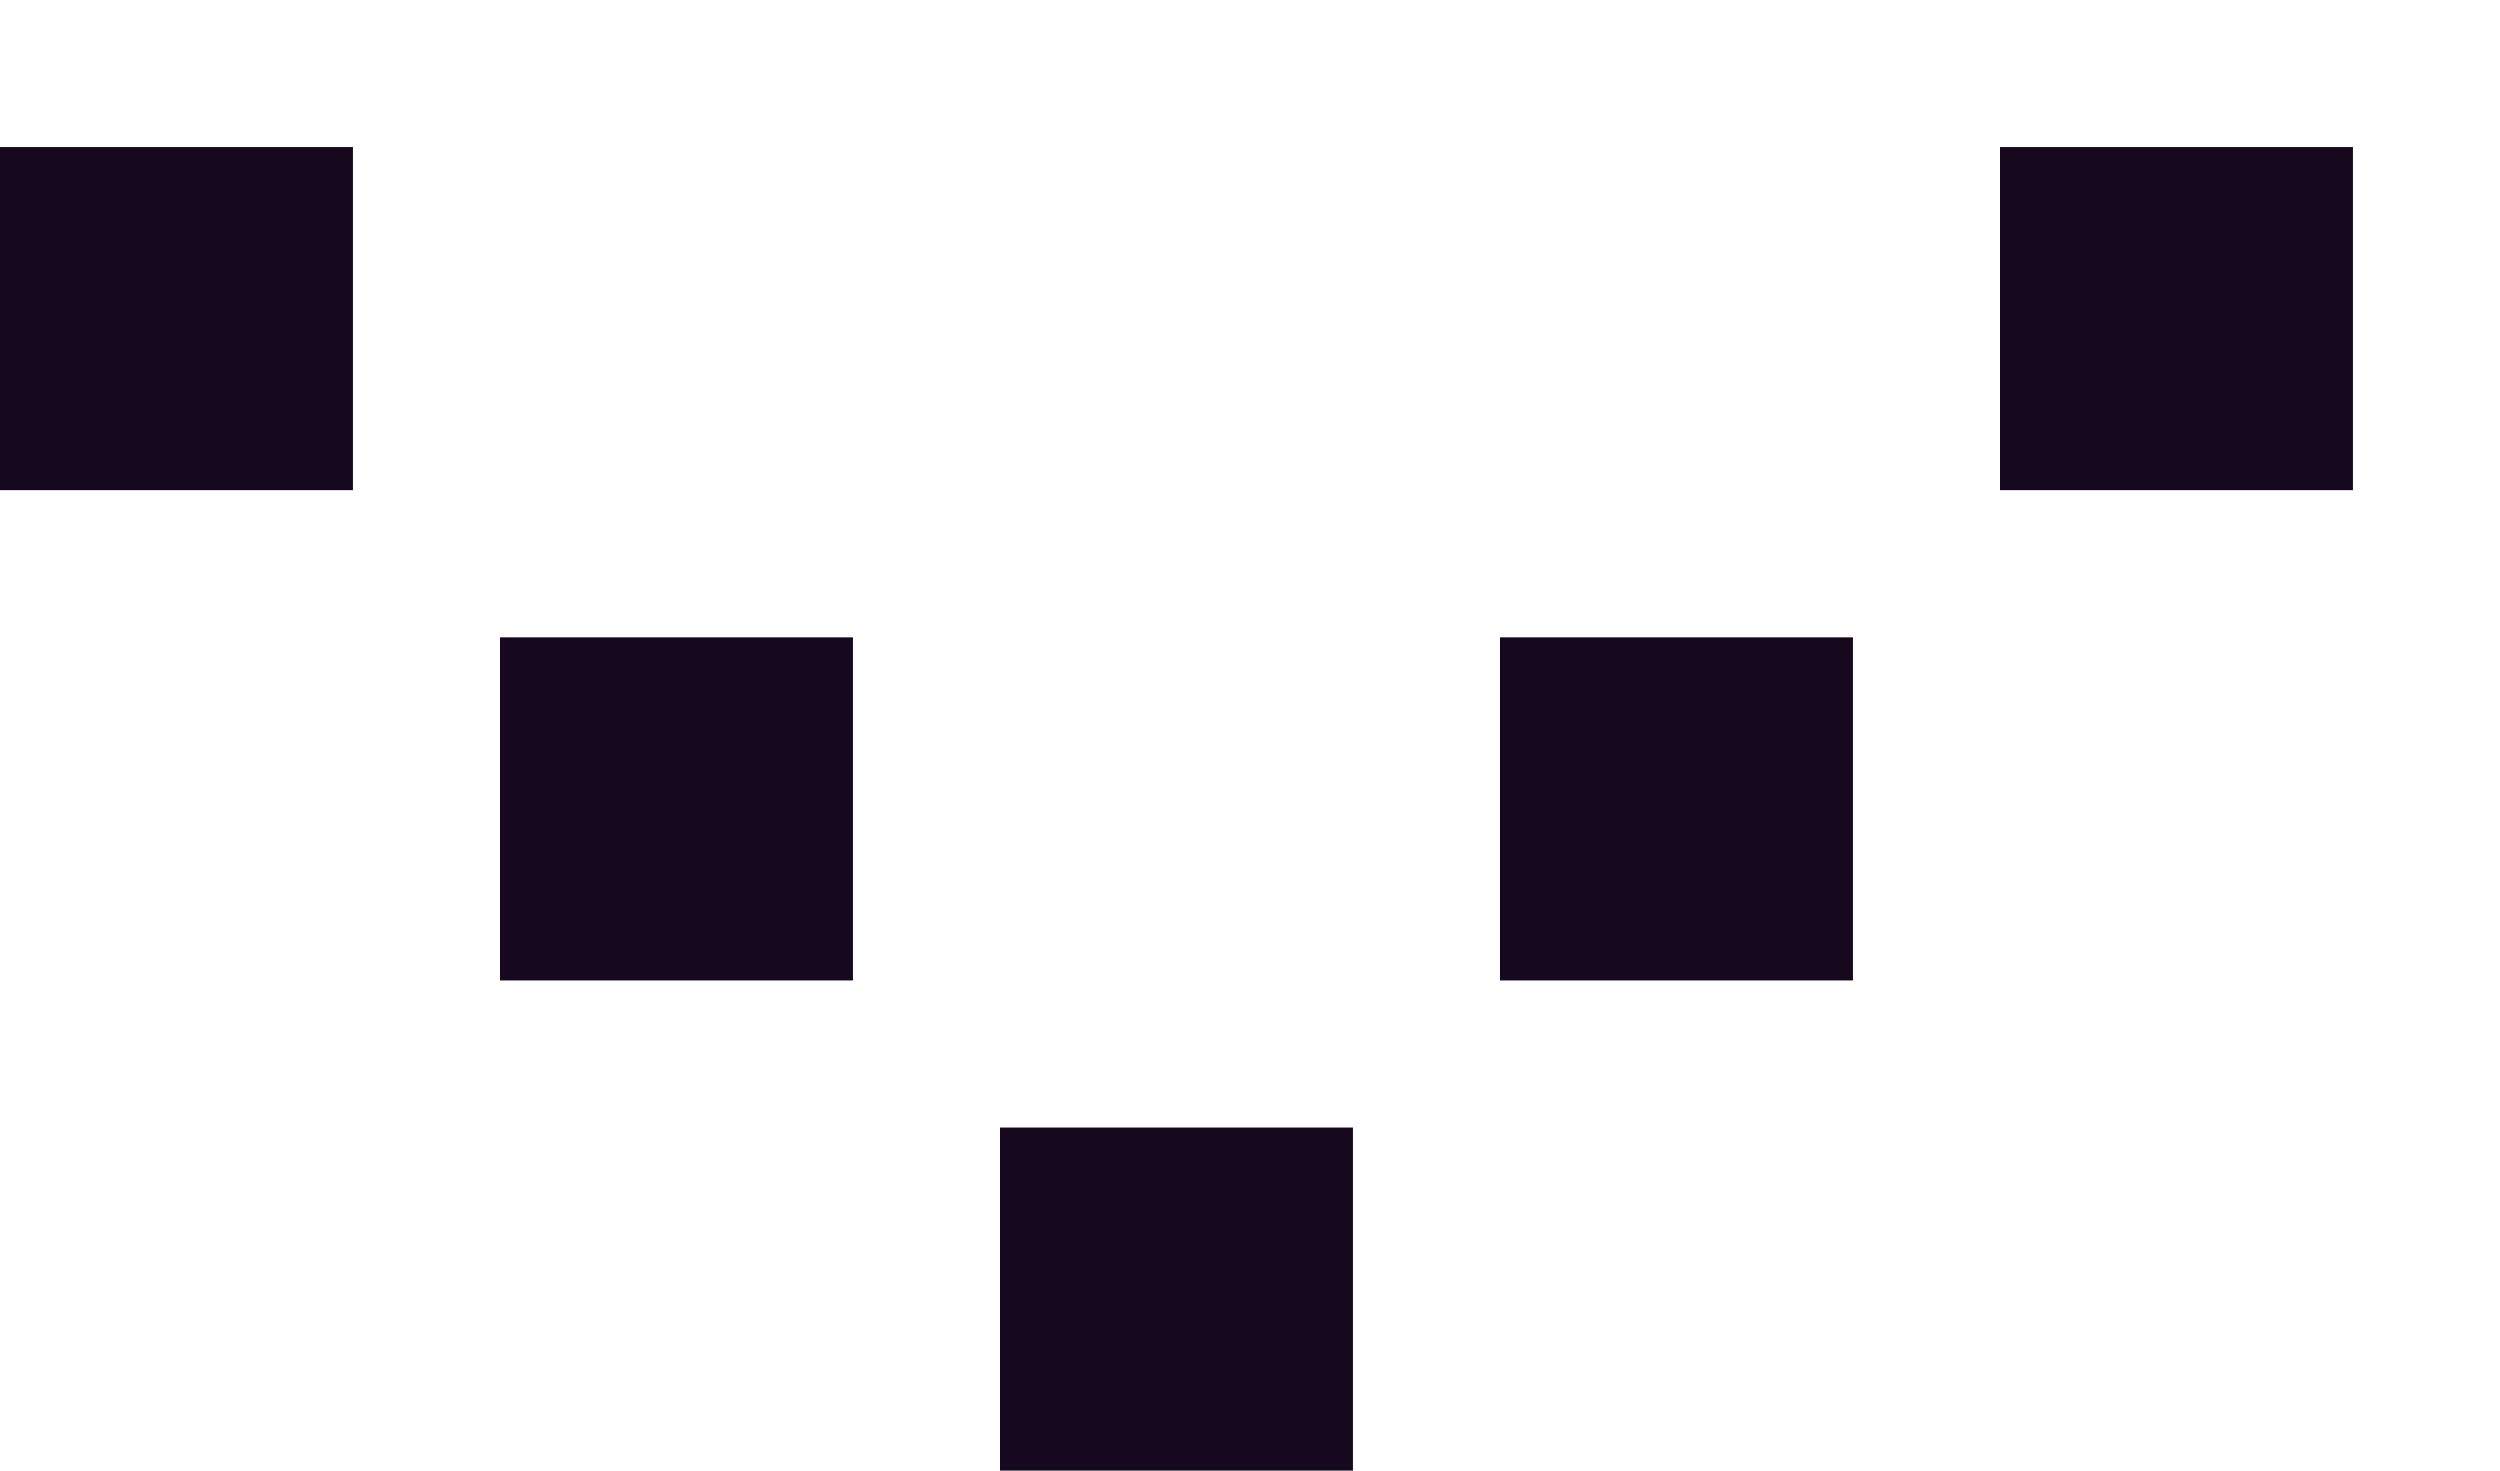 <svg xmlns="http://www.w3.org/2000/svg" width="17" height="10" viewBox="0 0 17 10">
  <g id="Group_54164" data-name="Group 54164" transform="translate(0 10) rotate(-90)">
    <rect id="Rectangle_5334" data-name="Rectangle 5334" width="2.333" height="2.4" transform="translate(6.667)" fill="#15081f"/>
    <rect id="Rectangle_5335" data-name="Rectangle 5335" width="2.333" height="2.4" transform="translate(3.333 3.4)" fill="#15081f"/>
    <rect id="Rectangle_5338" data-name="Rectangle 5338" width="2.333" height="2.4" transform="translate(0 6.8)" fill="#15081f"/>
    <rect id="Rectangle_5339" data-name="Rectangle 5339" width="2.333" height="2.4" transform="translate(6.667 13.6)" fill="#15081f"/>
    <rect id="Rectangle_5337" data-name="Rectangle 5337" width="2.333" height="2.4" transform="translate(3.333 10.2)" fill="#15081f"/>
  </g>
</svg>
